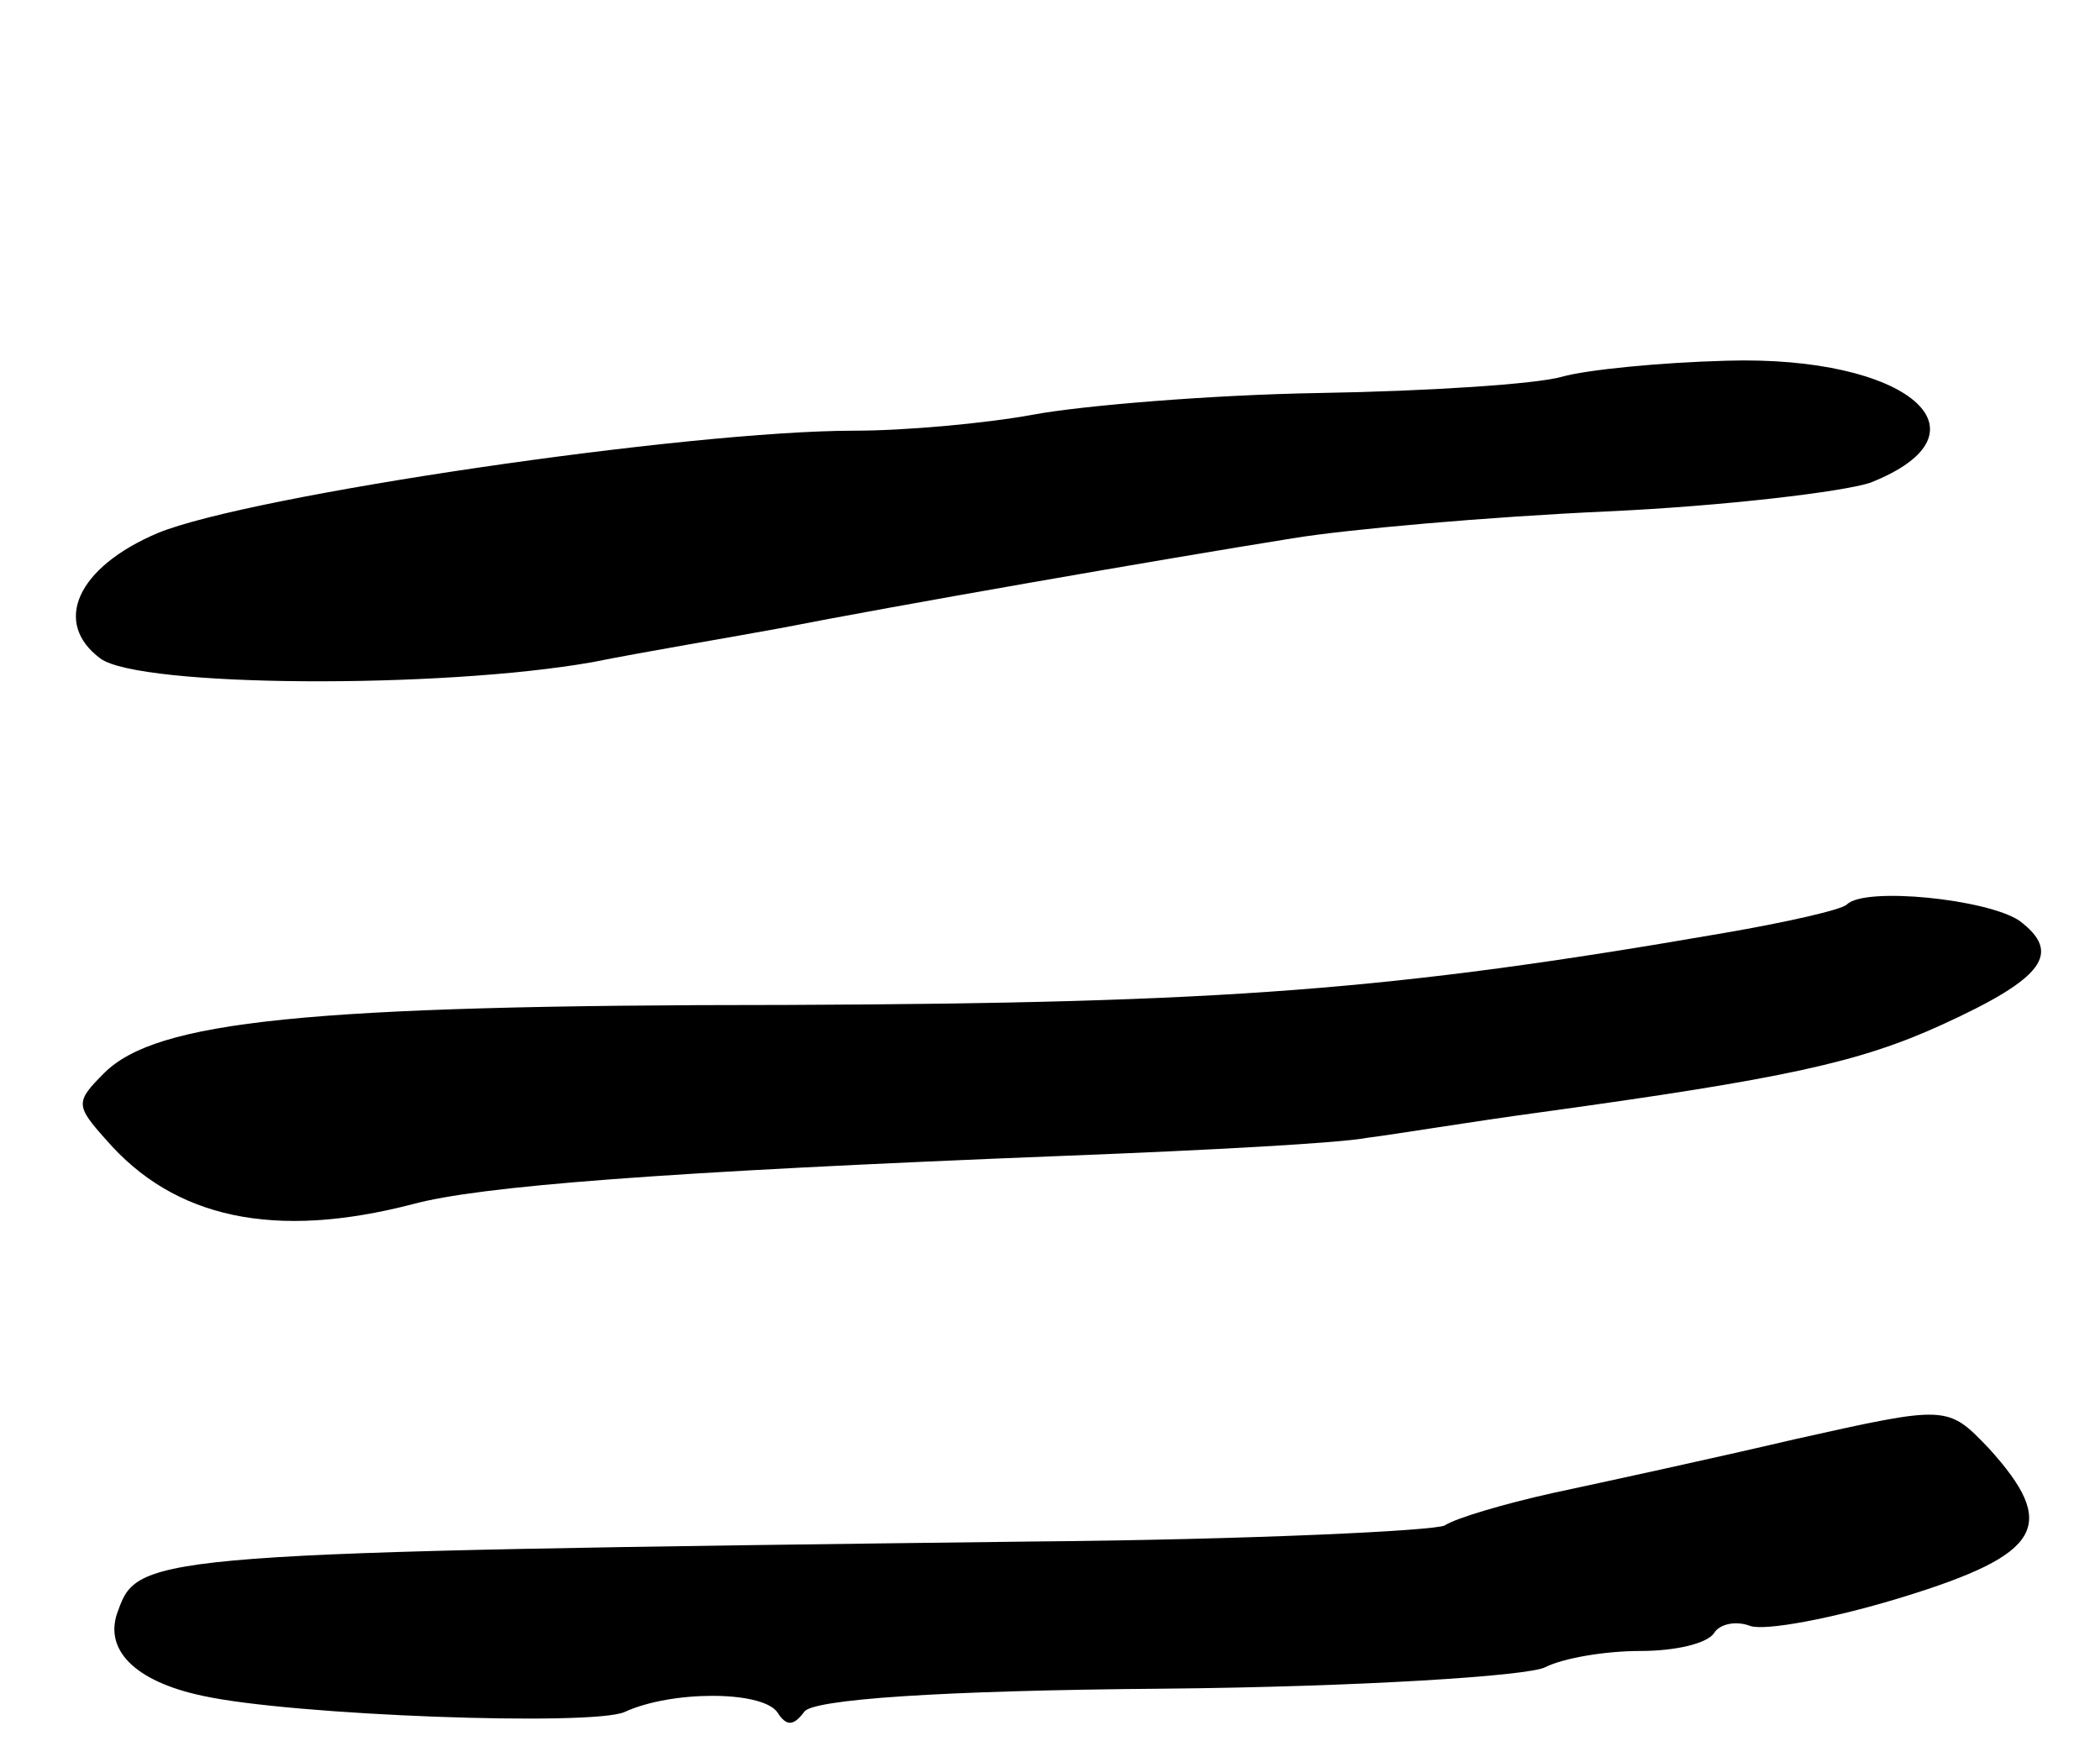 <svg version="1.0" xmlns="http://www.w3.org/2000/svg"
 width="117pt" height="97pt" viewBox="0 0 117 97"
 preserveAspectRatio="xMidYMid meet">
<g transform="translate(0,97) scale(0.1,-0.1)"
fill="#000000" stroke="none">
<path d="M870 760 c-14 -4 -74 -8 -135 -9 -60 -1 -132 -7 -159 -12 -27 -5 -72
-9 -100 -9 -93 0 -337 -36 -388 -57 -45 -19 -59 -50 -32 -70 22 -16 189 -17
274 -2 30 6 78 14 105 19 61 12 210 38 285 50 30 5 109 12 175 15 66 3 132 11
147 16 71 28 21 71 -80 68 -37 -1 -78 -5 -92 -9z"/>
<path d="M1029 466 c-3 -3 -34 -10 -69 -16 -185 -32 -278 -39 -522 -40 -268 0
-351 -9 -380 -38 -16 -16 -16 -18 1 -37 38 -44 94 -56 171 -36 37 10 137 18
365 27 77 3 152 7 167 10 16 2 58 9 95 14 138 19 179 28 225 49 57 26 67 40
43 58 -18 12 -86 19 -96 9z"/>
<path d="M1000 168 c-47 -11 -107 -24 -135 -30 -27 -6 -54 -14 -60 -18 -5 -3
-109 -8 -230 -9 -488 -6 -498 -7 -509 -38 -9 -22 9 -40 47 -48 50 -11 217 -17
235 -9 26 12 76 12 85 0 5 -8 9 -8 15 0 4 7 75 12 201 13 107 1 203 7 212 12
10 5 33 9 53 9 19 0 37 4 41 10 3 5 12 7 20 4 8 -3 46 4 85 16 78 24 87 40 48
83 -23 24 -23 24 -108 5z"/>
</g>
</svg>
